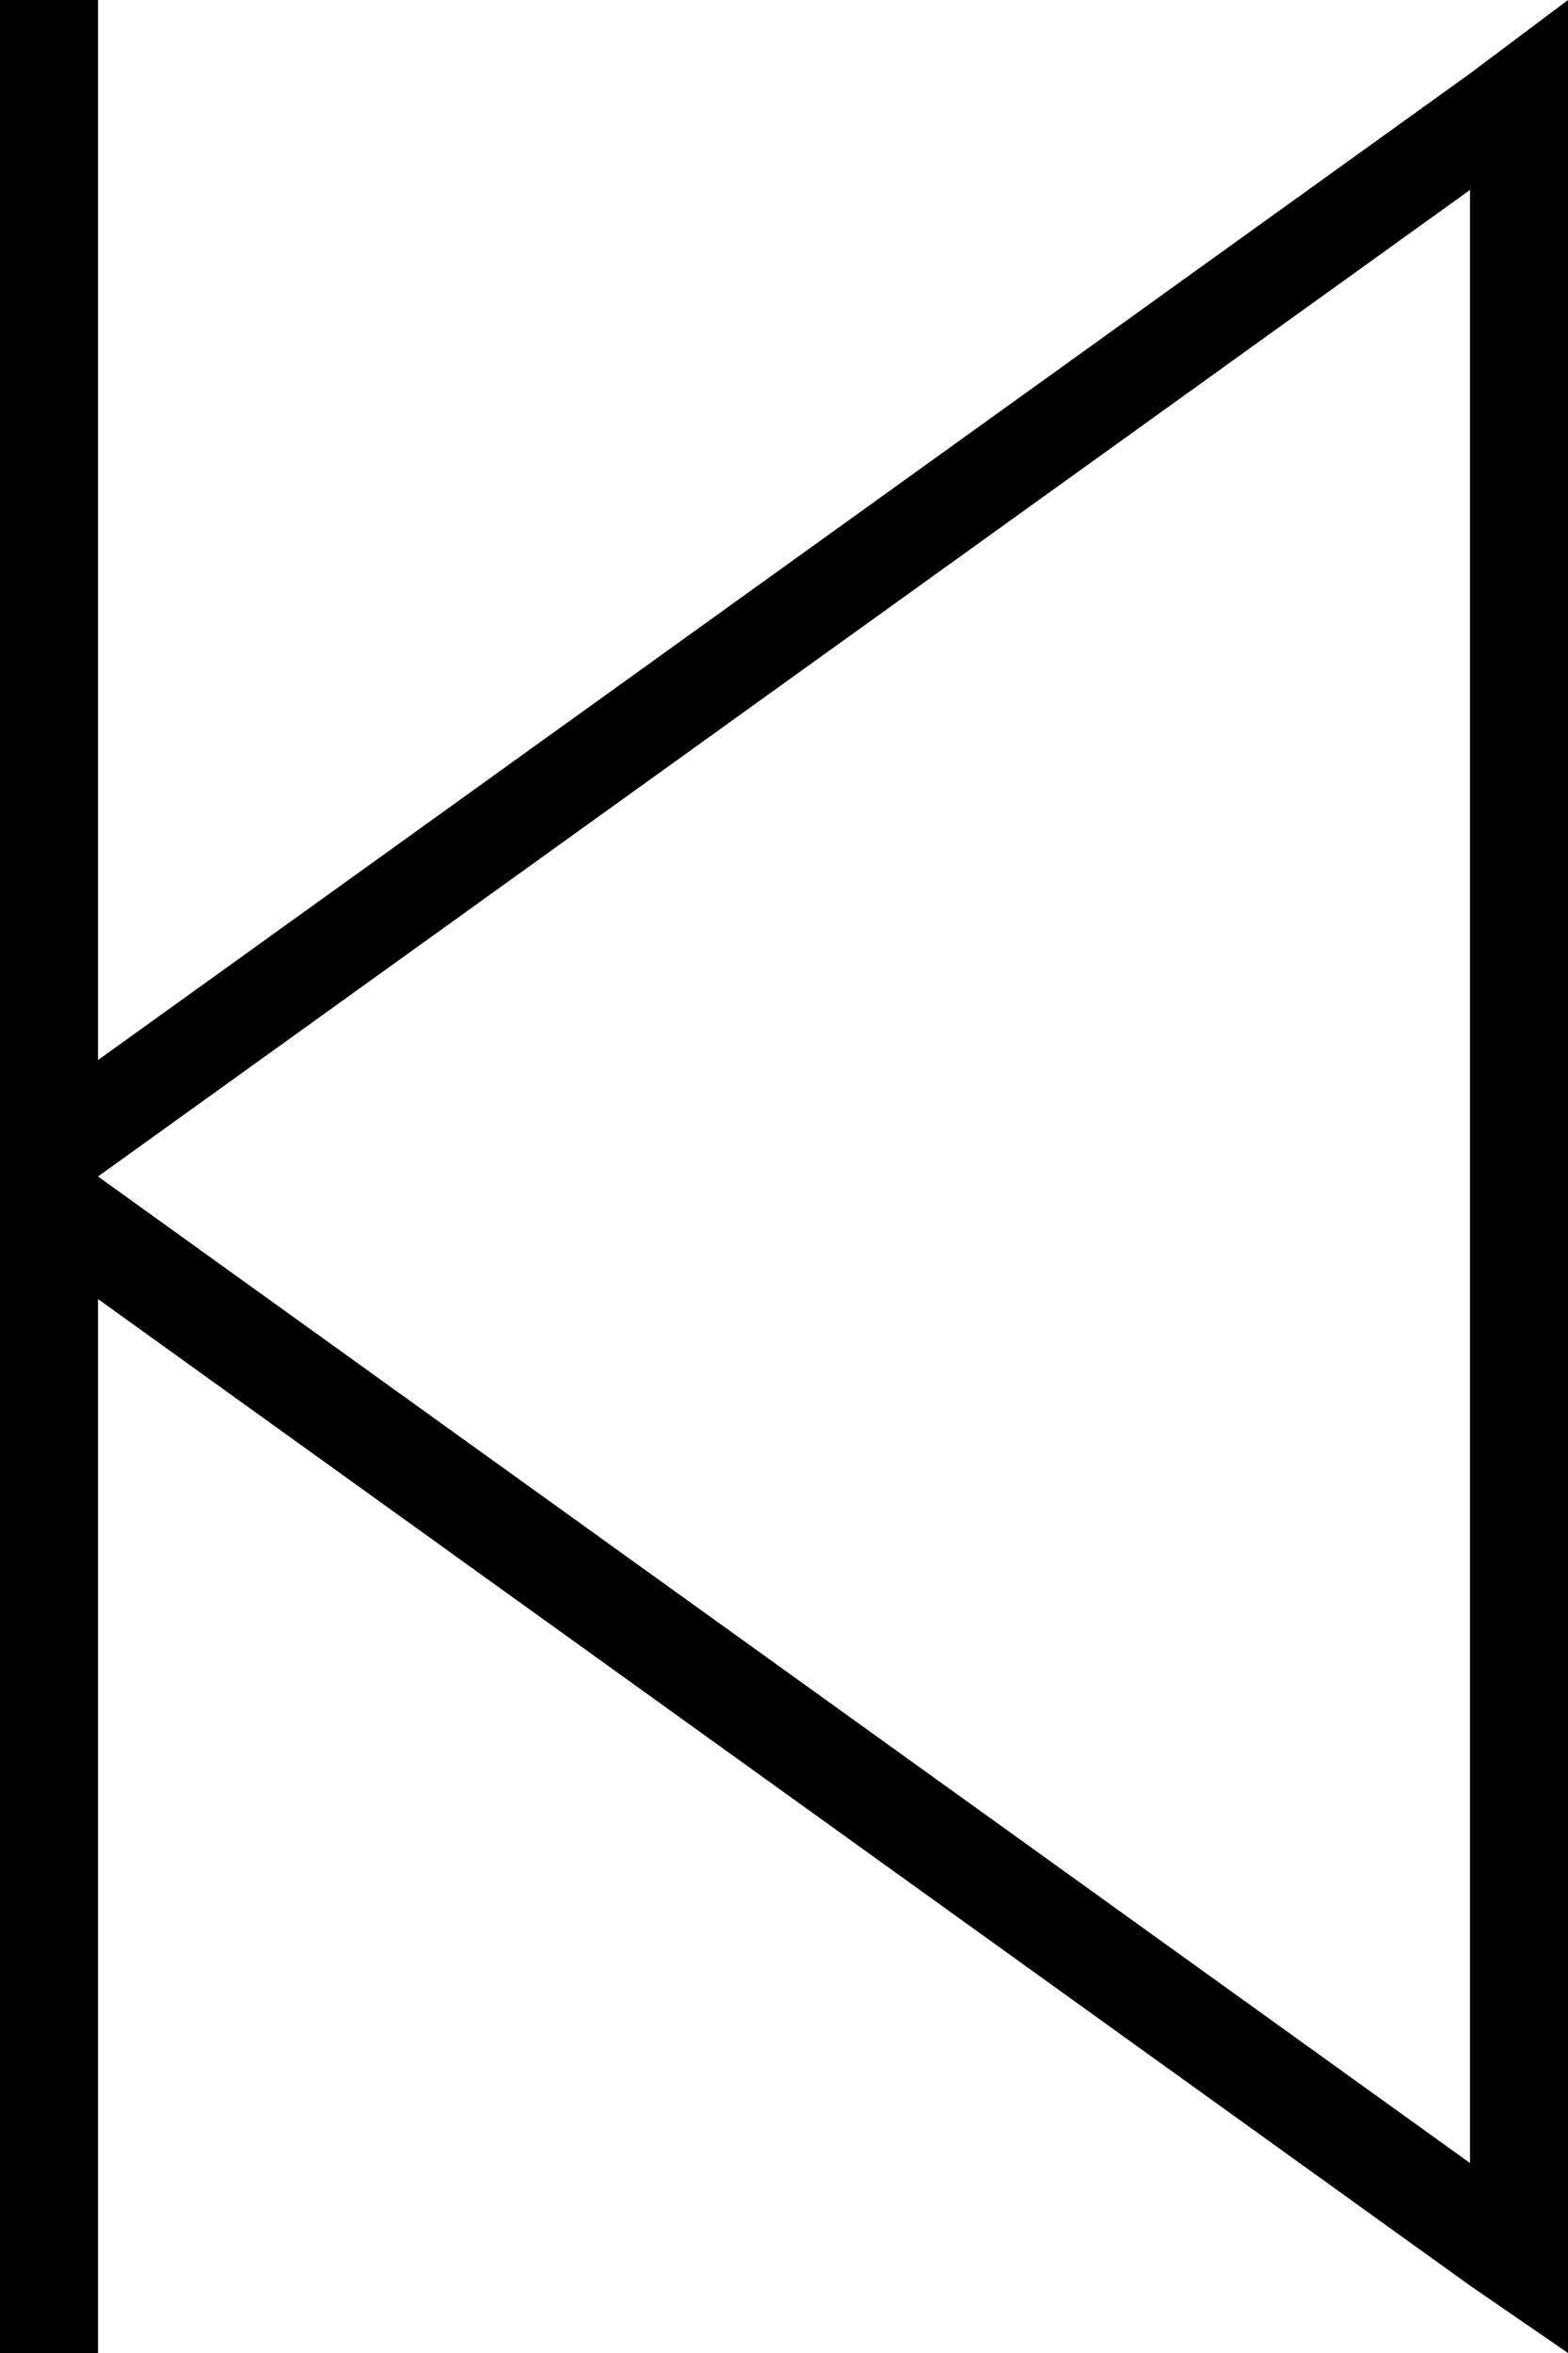 <svg xmlns="http://www.w3.org/2000/svg" viewBox="0 0 256 384">
  <path d="M 16 8 L 16 0 L 16 8 L 16 0 L 0 0 L 0 0 L 0 8 L 0 8 L 0 184 L 0 184 L 0 200 L 0 200 L 0 376 L 0 376 L 0 384 L 0 384 L 16 384 L 16 384 L 16 376 L 16 376 L 16 212 L 16 212 L 240 373 L 240 373 L 256 384 L 256 384 L 256 364 L 256 364 L 256 20 L 256 20 L 256 0 L 256 0 L 240 12 L 240 12 L 16 173 L 16 173 L 16 8 L 16 8 Z M 16 192 L 240 31 L 16 192 L 240 31 L 240 353 L 240 353 L 16 192 L 16 192 Z" />
</svg>